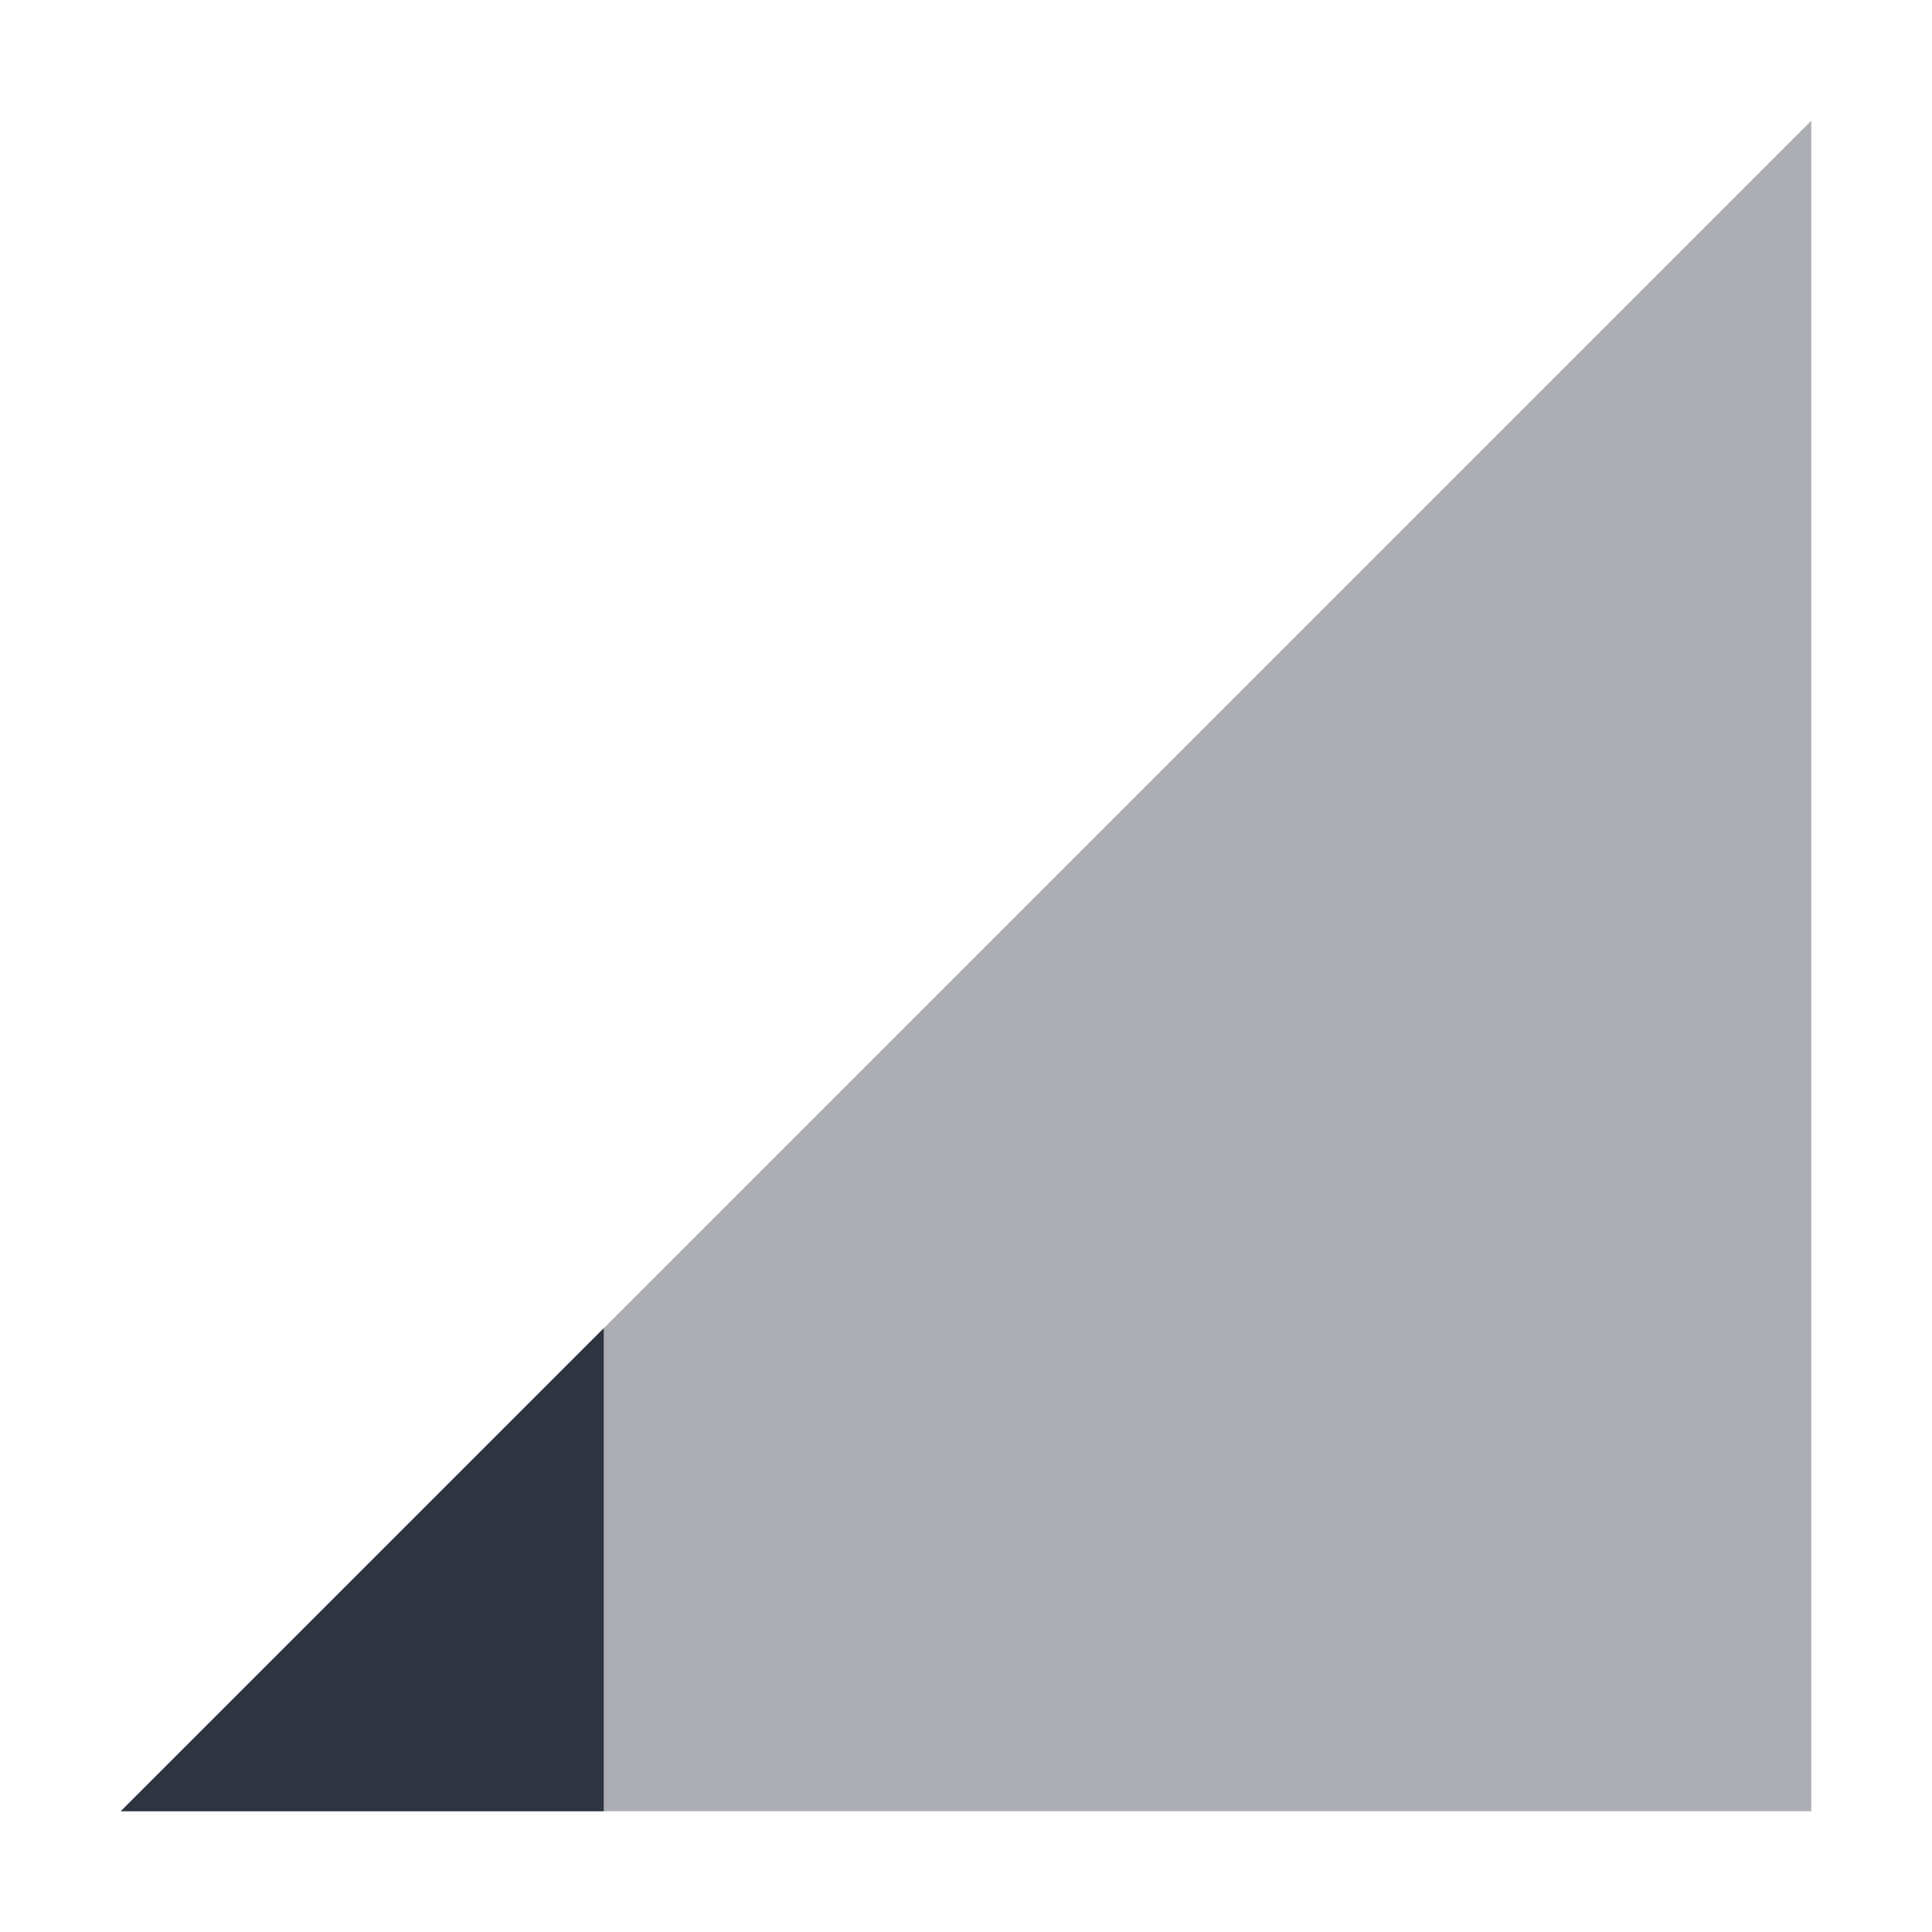 <svg viewBox="0 0 16 16" xmlns="http://www.w3.org/2000/svg">
 <path d="m15 15v-14l-14 14z" fill="#2e3440" fill-rule="evenodd" opacity=".4"/>
 <path d="m5 15v-4l-4 4" fill="#2e3440" fill-rule="evenodd"/>
</svg>
